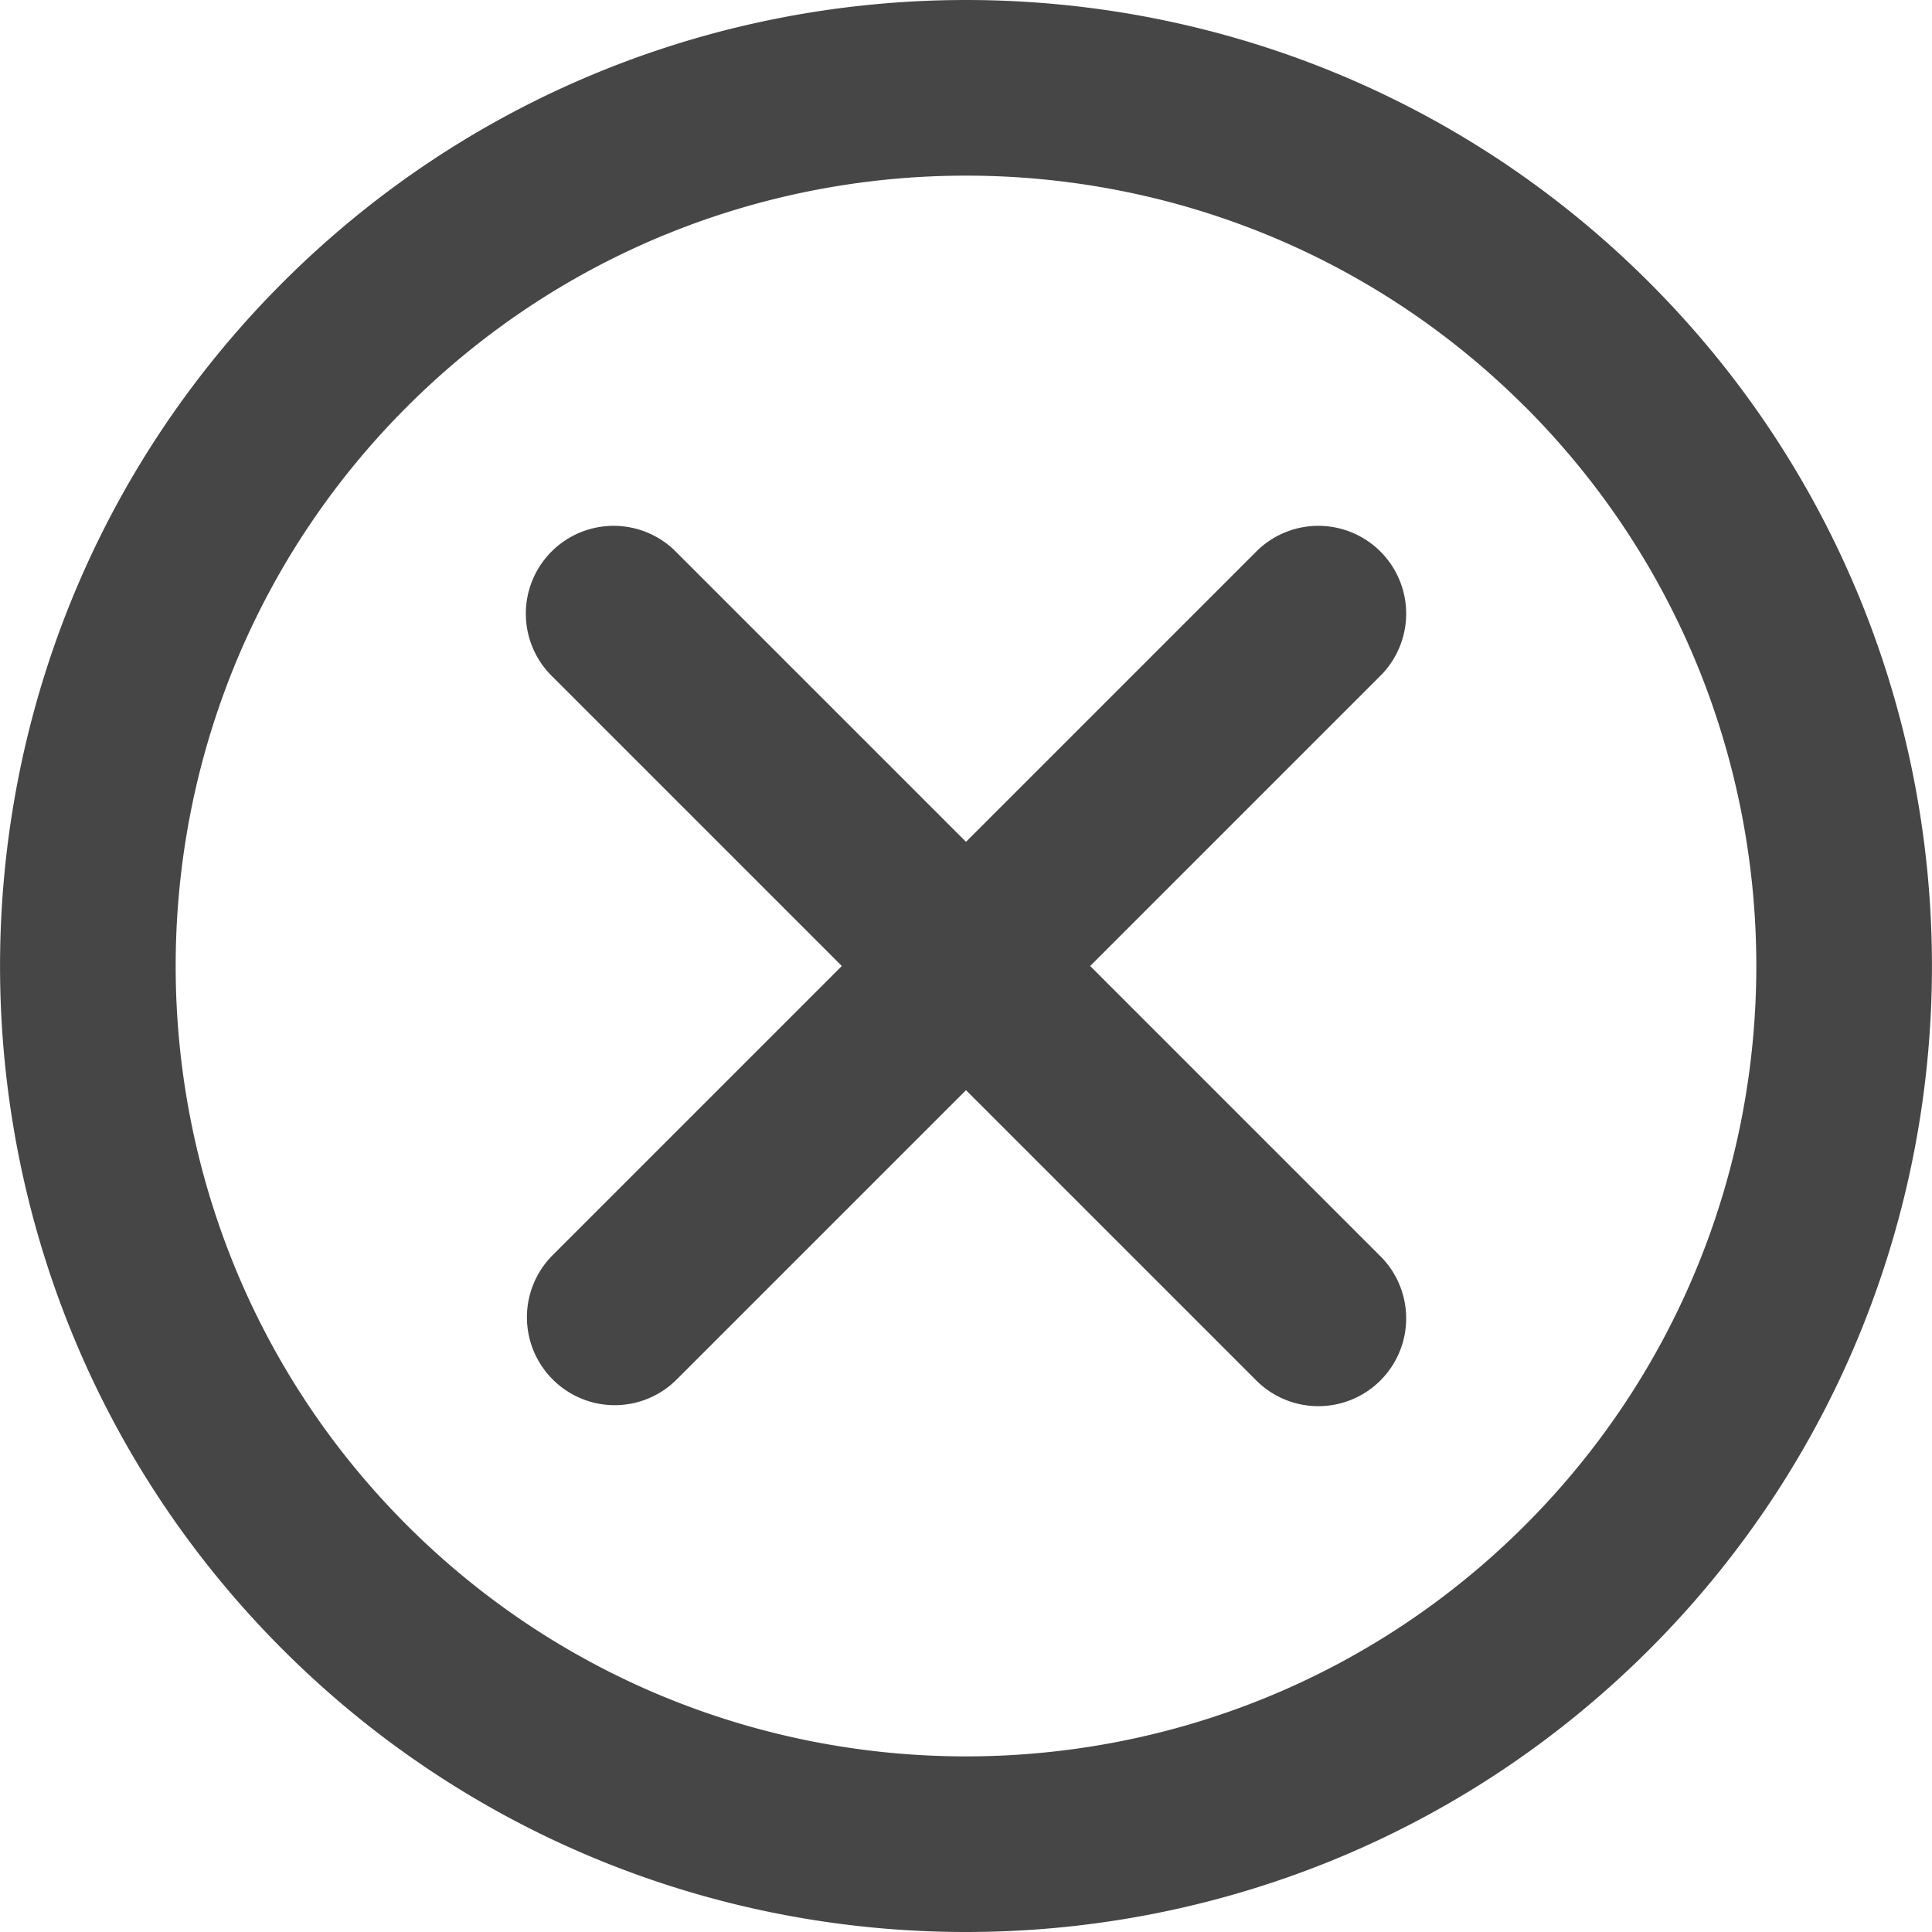 <svg xmlns="http://www.w3.org/2000/svg" viewBox="0 0 22 22" height="1em" width="1em">
  <path d="M15.707 14.293a1 1 0 1 1-1.414 1.414L11 12.414l-3.293 3.293a.997.997 0 0 1-1.414 0 1 1 0 0 1 0-1.414L9.586 11 6.293 7.707a1 1 0 1 1 1.414-1.414L11 9.586l3.293-3.293a1 1 0 1 1 1.414 1.414L12.414 11l3.293 3.293Zm3.075 4.489c4.29-4.291 4.29-11.273 0-15.564s-11.273-4.29-15.564 0c-4.29 4.291-4.29 11.273 0 15.564C5.364 20.927 8.181 22 11 22s5.636-1.073 7.782-3.218Zm-1.415-14.15c3.51 3.512 3.51 9.224 0 12.735-3.511 3.511-9.223 3.511-12.734 0-3.51-3.511-3.51-9.223 0-12.734C6.389 2.877 8.694 2 11 2s4.611.877 6.367 2.633Z" fill="#464646"/>
</svg>
